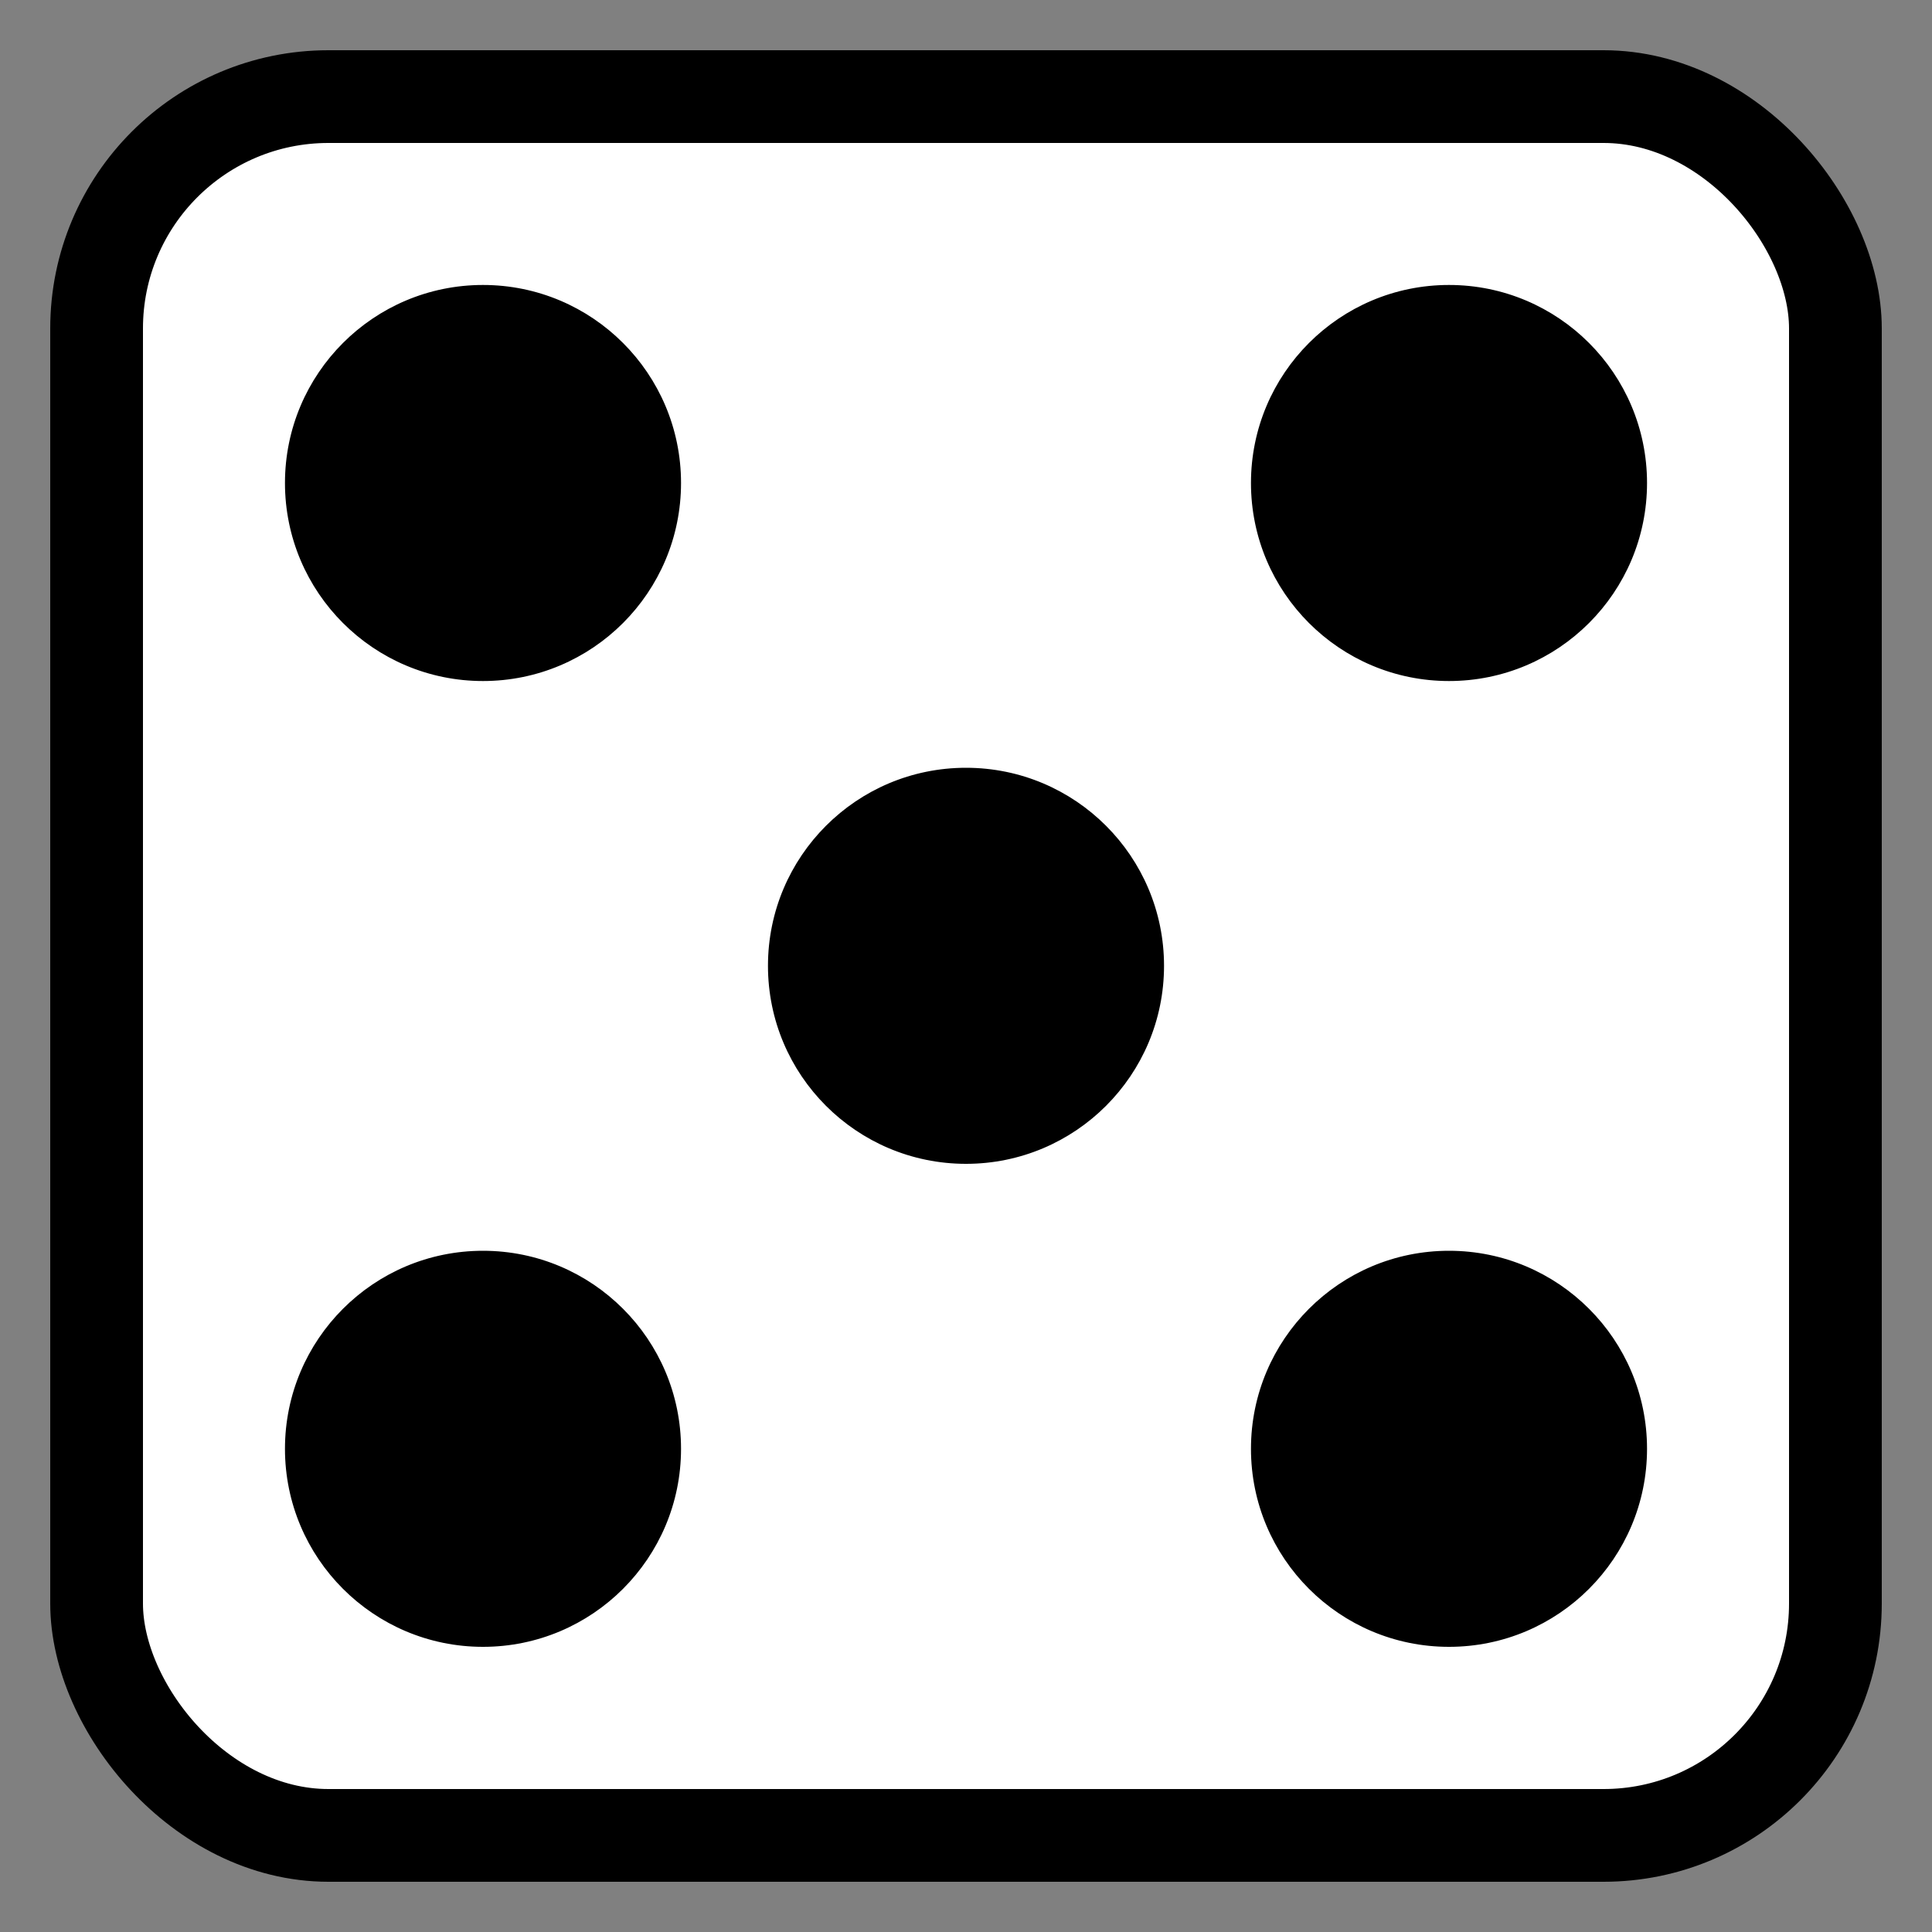 <svg xmlns="http://www.w3.org/2000/svg" width="200" height="200" version="1.1" viewBox="0 0 200 200"><rect x="0" y="0" width="200" height="200" fill="#808080" stroke="none"/><g stroke="#000" stroke-linecap="square" transform="translate(0 -922.52)"><rect width="180" height="180" x="10" y="932.52" fill="#fff" stroke-width="9.6" rx="24" ry="24"/><g><circle cx="100" cy="1022.5" r="20"/><circle cx="150" cy="972.52" r="20"/><circle cx="50" cy="1072.5" r="20"/><circle cx="50" cy="972.52" r="20"/><circle cx="150" cy="1072.5" r="20"/></g></g></svg>